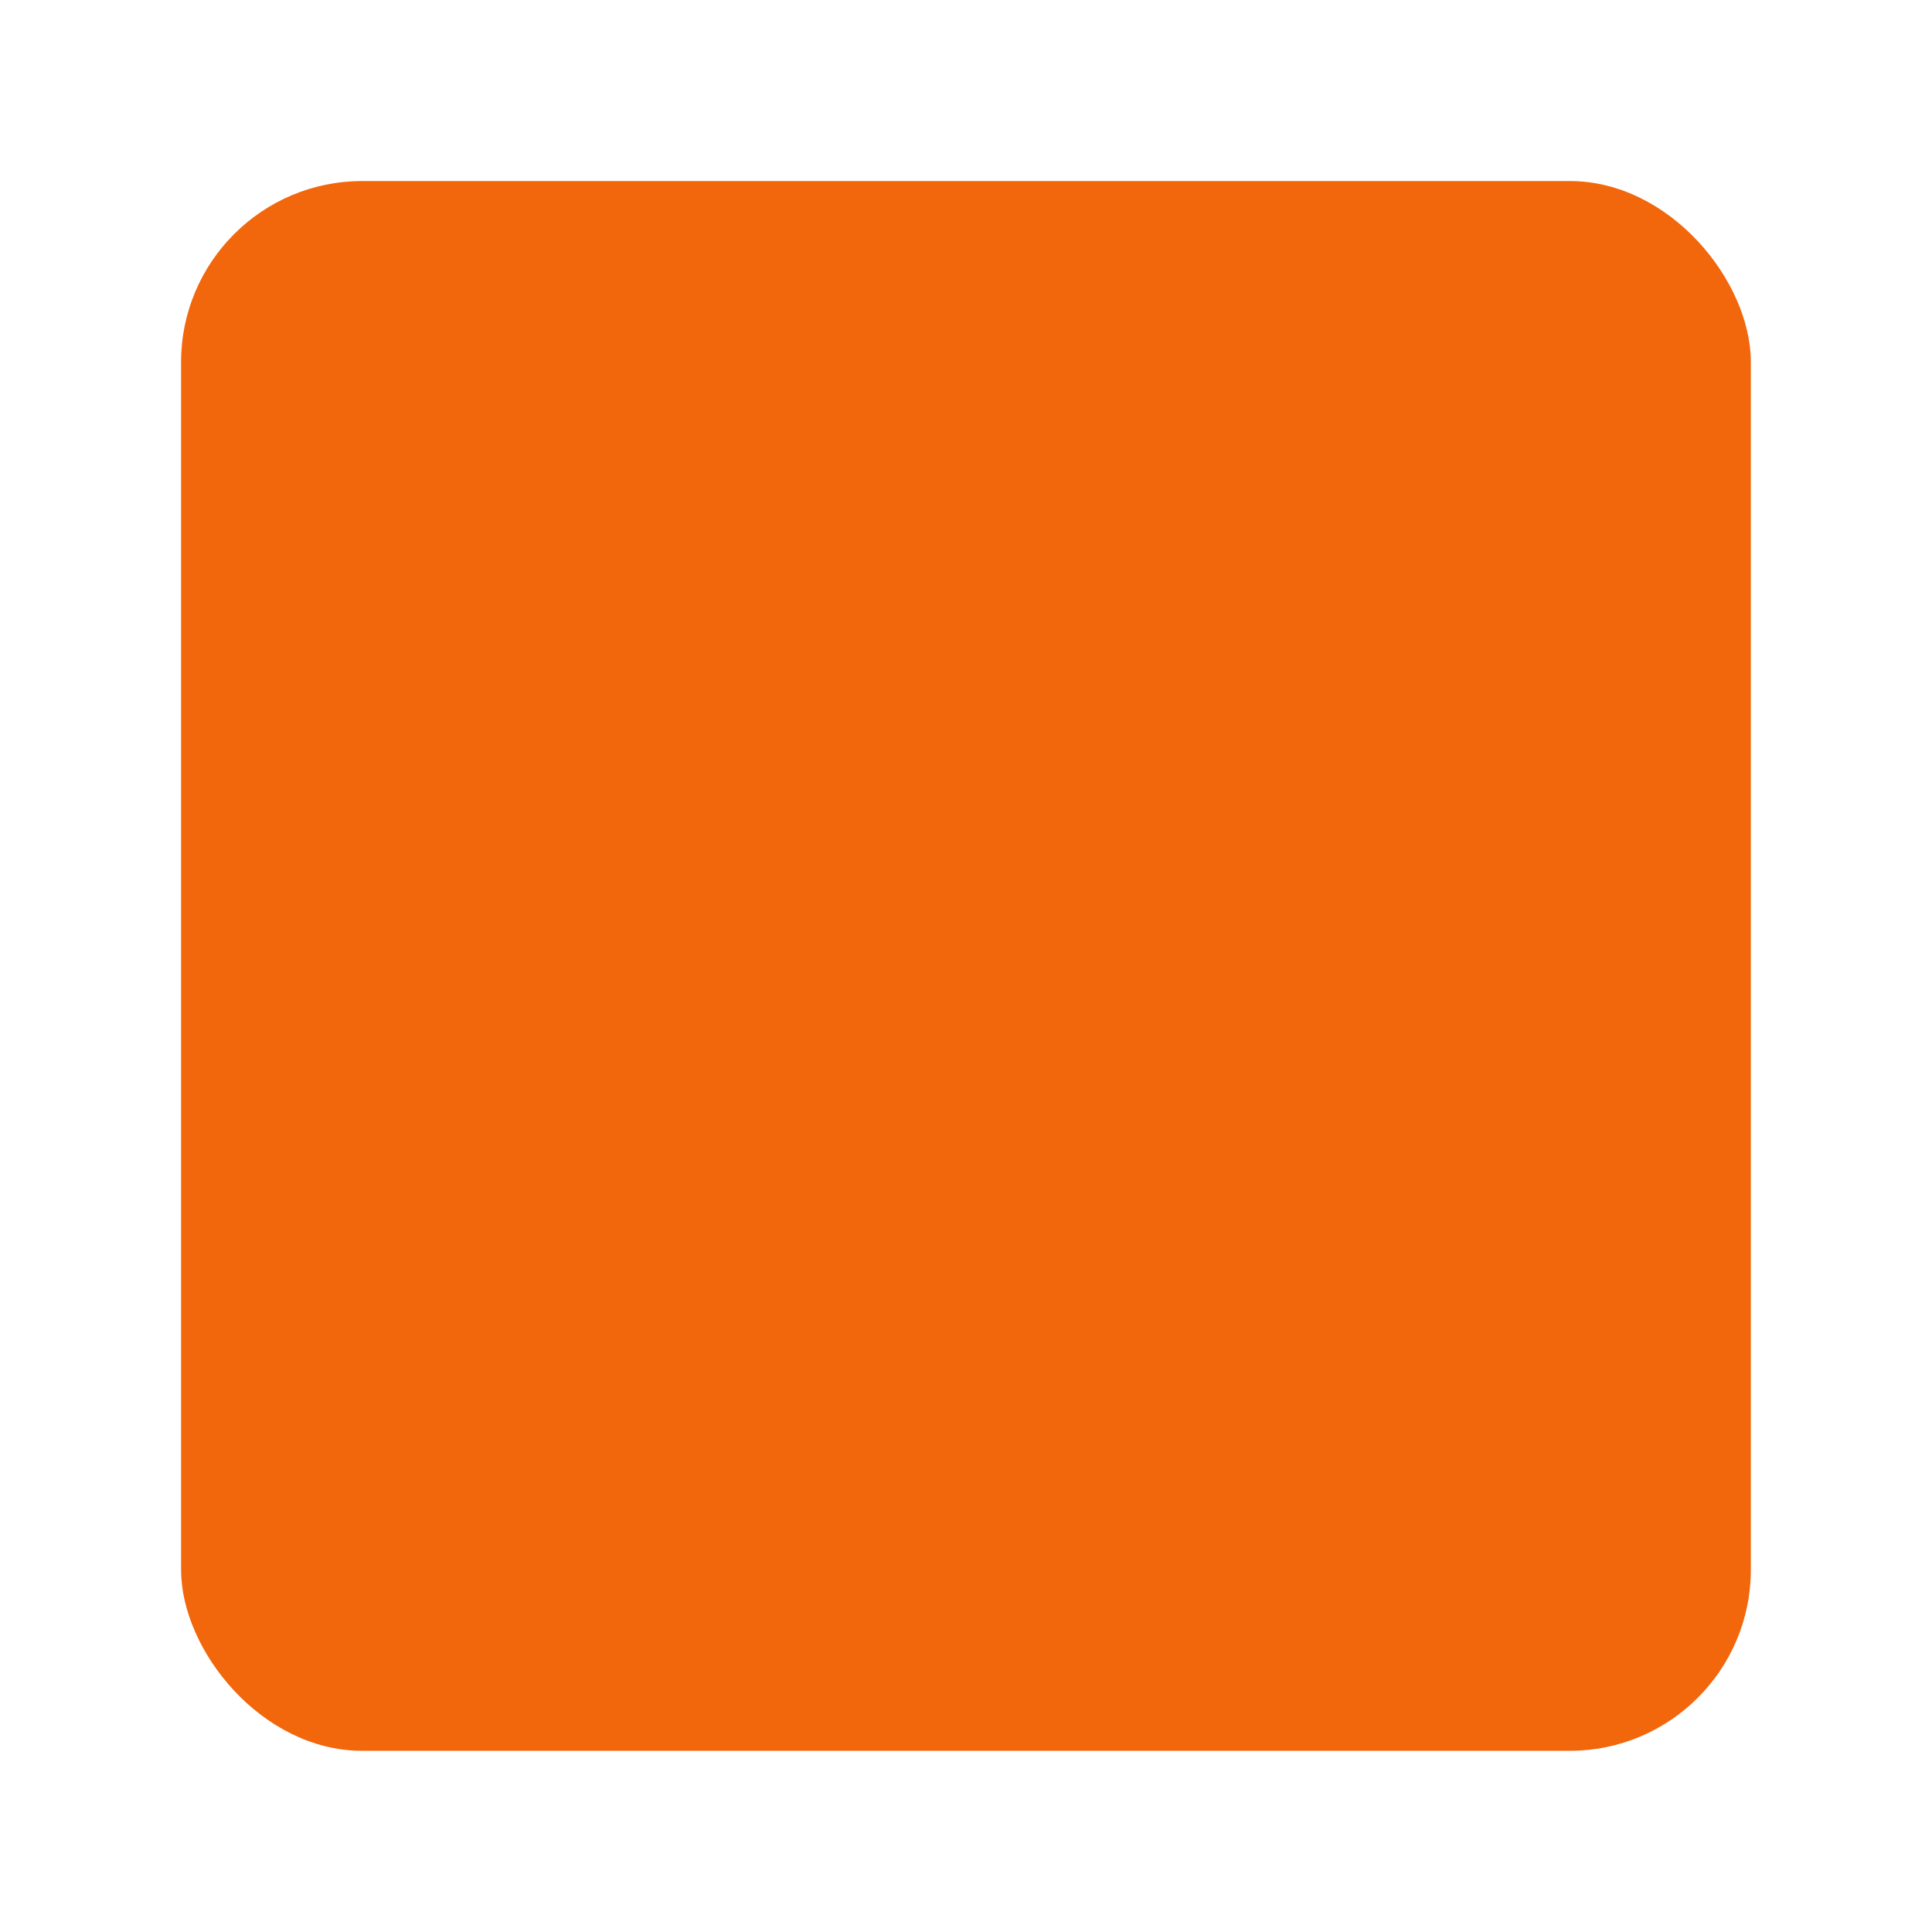 <svg width="64" height="64" version="1.1" viewBox="0 0 16.933 16.933" xmlns="http://www.w3.org/2000/svg" xmlns:xlink="http://www.w3.org/1999/xlink">
 <g paint-order="markers stroke fill">
  <g transform="matrix(1.04 0 0 1.04 -.339 -291.61)" stroke-width=".962">
   <rect x="1.852" y="281.92" width="13.229" height="13.229" rx="1.526" ry="1.526" fill="#f2660c"/>
  </g>
  <g transform="matrix(1.2 0 0 1.2 -1.693 -336.19)" stroke-width=".833">
   <rect x="7.673" y="283.24" width="1.587" height="1.587" rx=".265" ry=".265" fill="#f2660c"/>
   <rect x="9.26" y="283.24" width="1.587" height="1.587" rx=".265" ry=".265" fill="#f2660c"/>
   <rect x="10.848" y="283.24" width="1.587" height="1.587" rx=".265" ry=".265" fill="#f2660c"/>
   <rect x="10.848" y="284.83" width="1.587" height="1.587" rx=".265" ry=".265" fill="#f2660c"/>
   <rect x="7.673" y="286.42" width="1.587" height="1.587" rx=".265" ry=".265" fill="#f2660c"/>
   <rect x="7.673" y="288" width="1.587" height="1.587" rx=".265" ry=".265" fill="#f2660c"/>
   <rect x="9.26" y="288" width="1.587" height="1.587" rx=".265" ry=".265" fill="#f2660c"/>
   <rect x="9.26" y="289.59" width="1.587" height="1.587" rx=".265" ry=".265" fill="#f2660c"/>
   <rect x="7.673" y="289.59" width="1.587" height="1.587" rx=".265" ry=".265" fill="#f2660c"/>
   <rect x="6.085" y="289.59" width="1.587" height="1.587" rx=".265" ry=".265" fill="#f2660c"/>
   <rect x="6.085" y="288" width="1.587" height="1.587" rx=".265" ry=".265" fill="#f2660c"/>
   <rect x="4.498" y="289.59" width="1.587" height="1.587" rx=".265" ry=".265" fill="#f2660c"/>
  </g>
 </g>
</svg>
